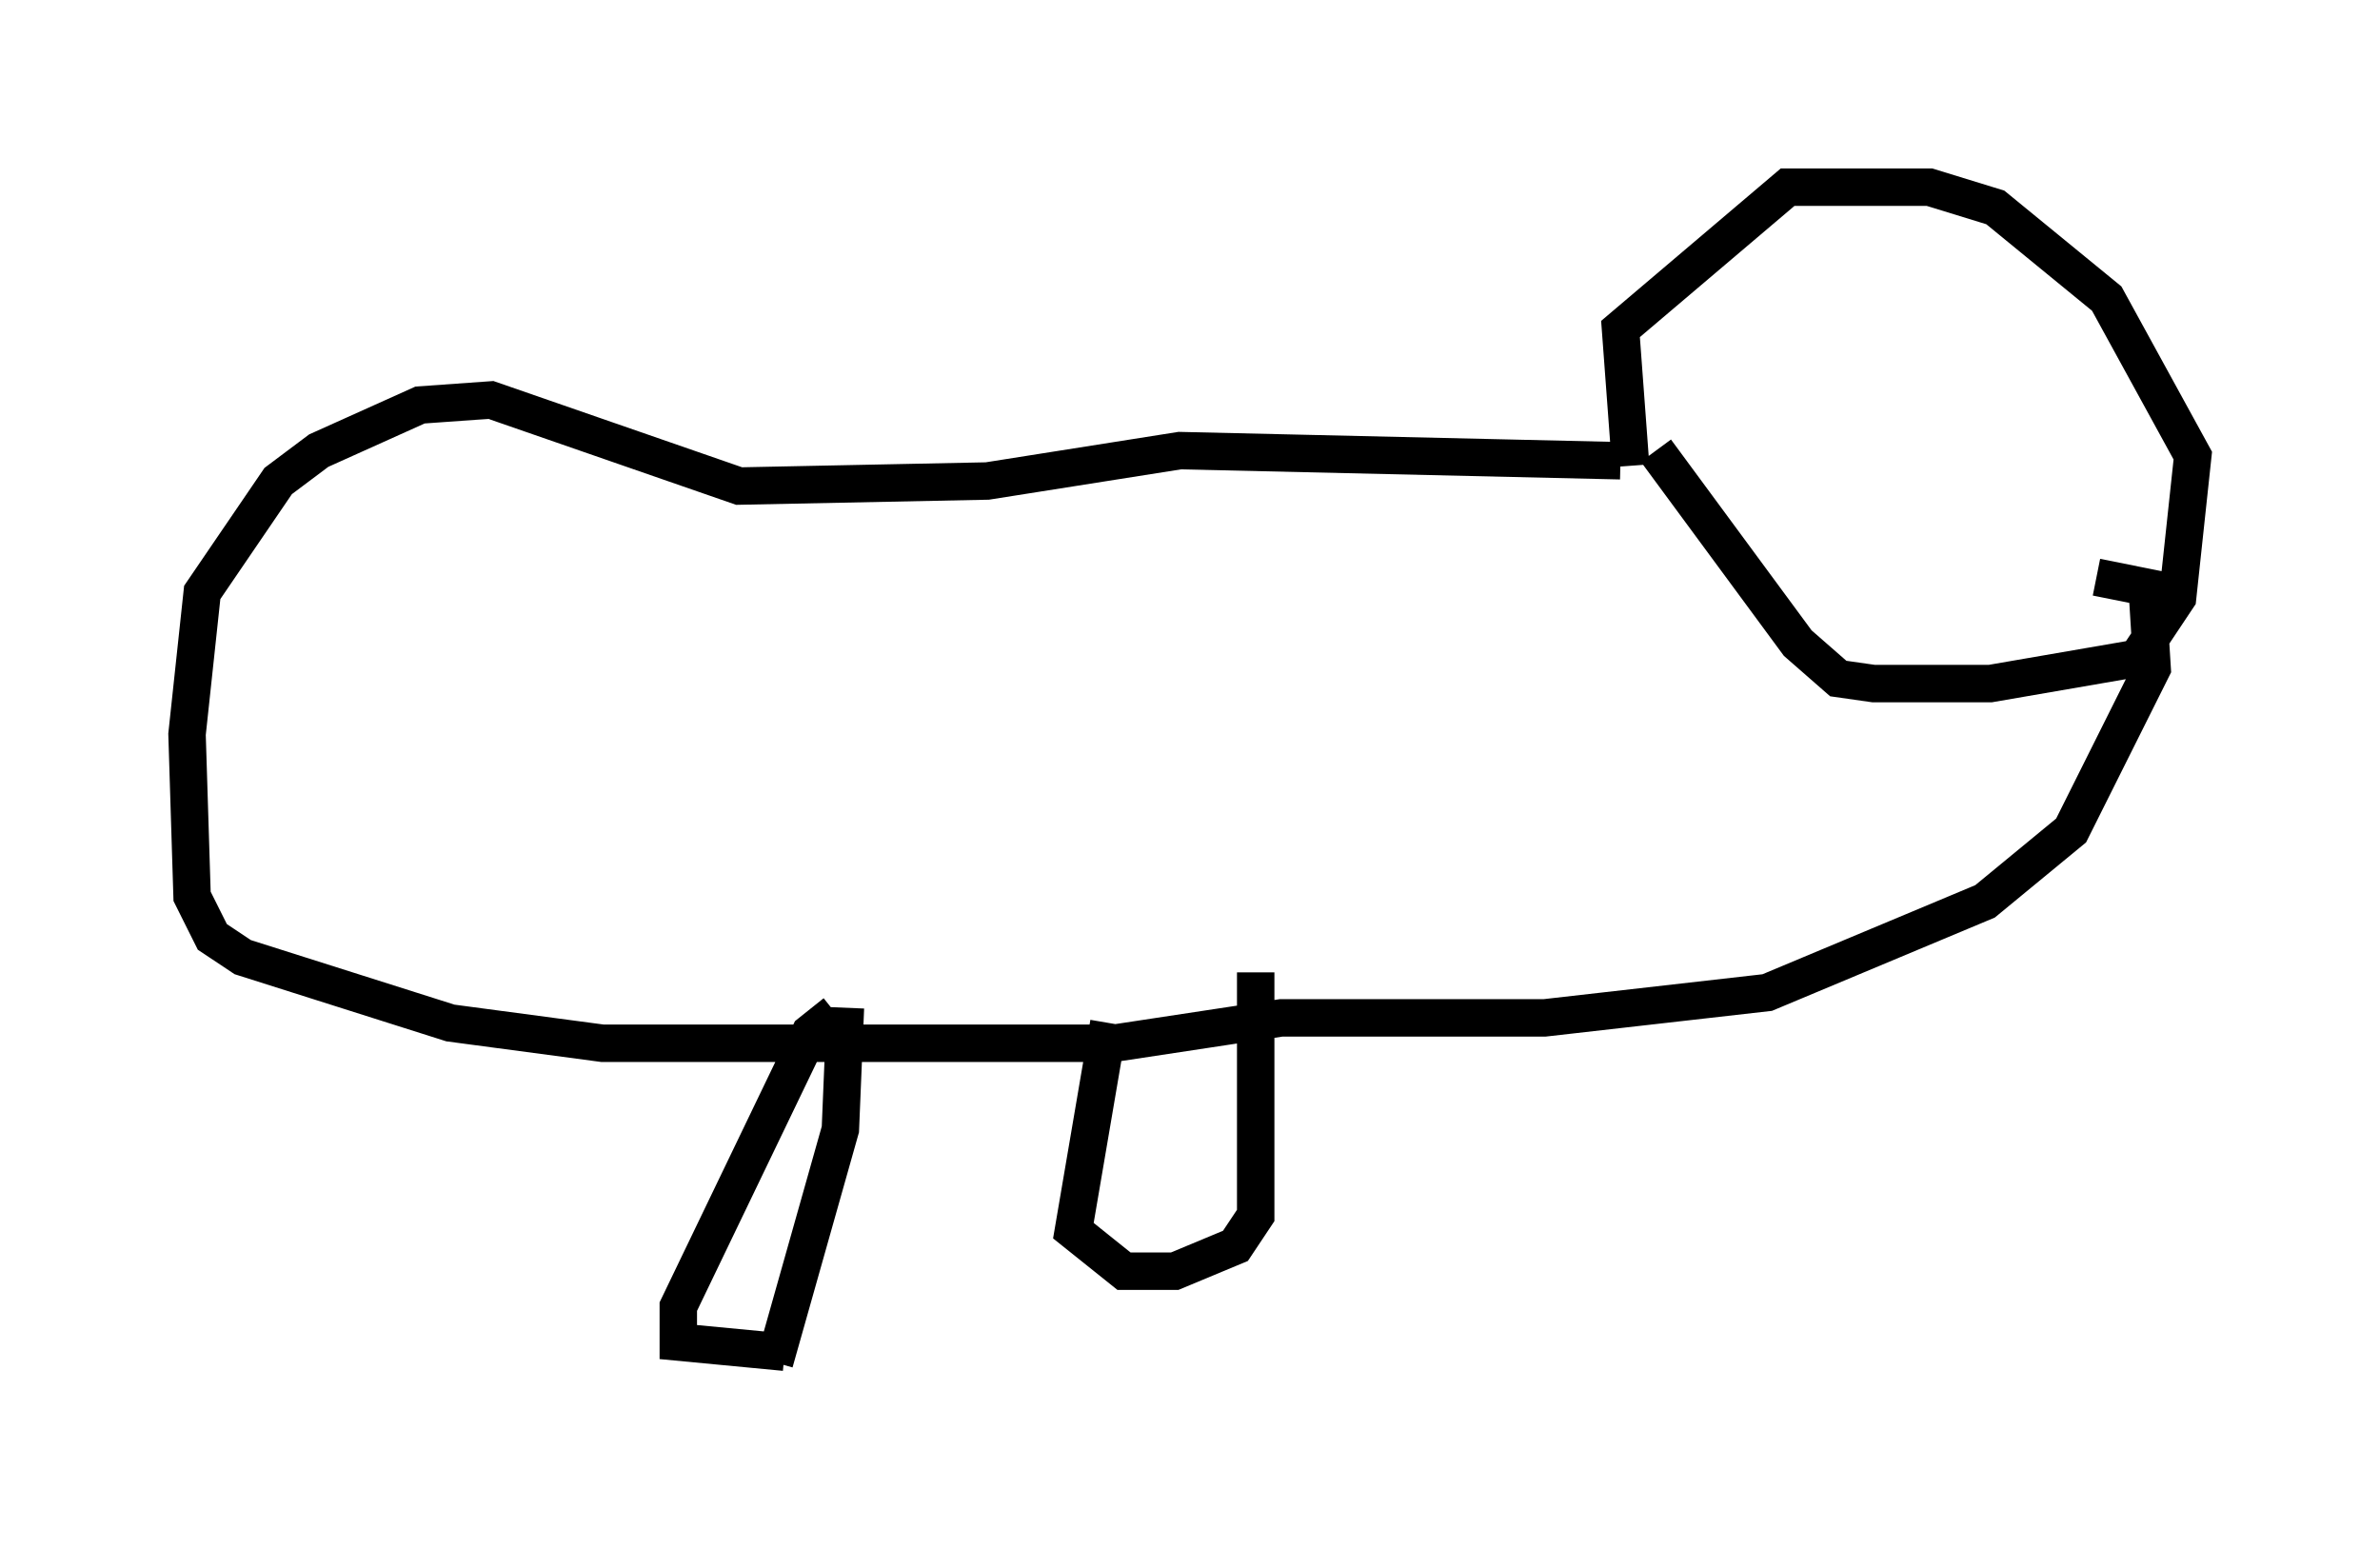 <?xml version="1.0" encoding="utf-8" ?>
<svg baseProfile="full" height="41.393" version="1.1" width="63.585" xmlns="http://www.w3.org/2000/svg" xmlns:ev="http://www.w3.org/2001/xml-events" xmlns:xlink="http://www.w3.org/1999/xlink"><defs /><rect fill="white" height="41.393" width="63.585" x="0" y="0" /><path d="M44.512, 13.796 m-0.947, -1.353 l-0.271, -3.654 4.465, -3.789 l3.789, 0.0 1.759, 0.541 l2.977, 2.436 2.3, 4.195 l-0.406, 3.789 -1.083, 1.624 l-3.924, 0.677 -3.112, 0.0 l-0.947, -0.135 -1.083, -0.947 l-3.789, -5.142 m-0.947, 0.271 l-11.773, -0.271 -5.142, 0.812 l-6.631, 0.135 -6.631, -2.3 l-1.894, 0.135 -2.706, 1.218 l-1.083, 0.812 -2.03, 2.977 l-0.406, 3.789 0.135, 4.33 l0.541, 1.083 0.812, 0.541 l5.548, 1.759 4.059, 0.541 l13.667, 0.0 4.465, -0.677 l7.036, 0.0 5.954, -0.677 l5.819, -2.436 2.3, -1.894 l2.165, -4.33 -0.135, -2.165 l-1.353, -0.271 m-33.423, 11.502 l-0.135, 3.248 -1.759, 6.225 m0.271, -0.271 l-2.842, -0.271 0.0, -0.947 l3.518, -7.307 0.677, -0.541 m7.307, 0.271 l-0.947, 5.548 1.353, 1.083 l1.353, 0.0 1.624, -0.677 l0.541, -0.812 0.0, -6.495 " fill="none" stroke="black" stroke-width="1" /></svg>